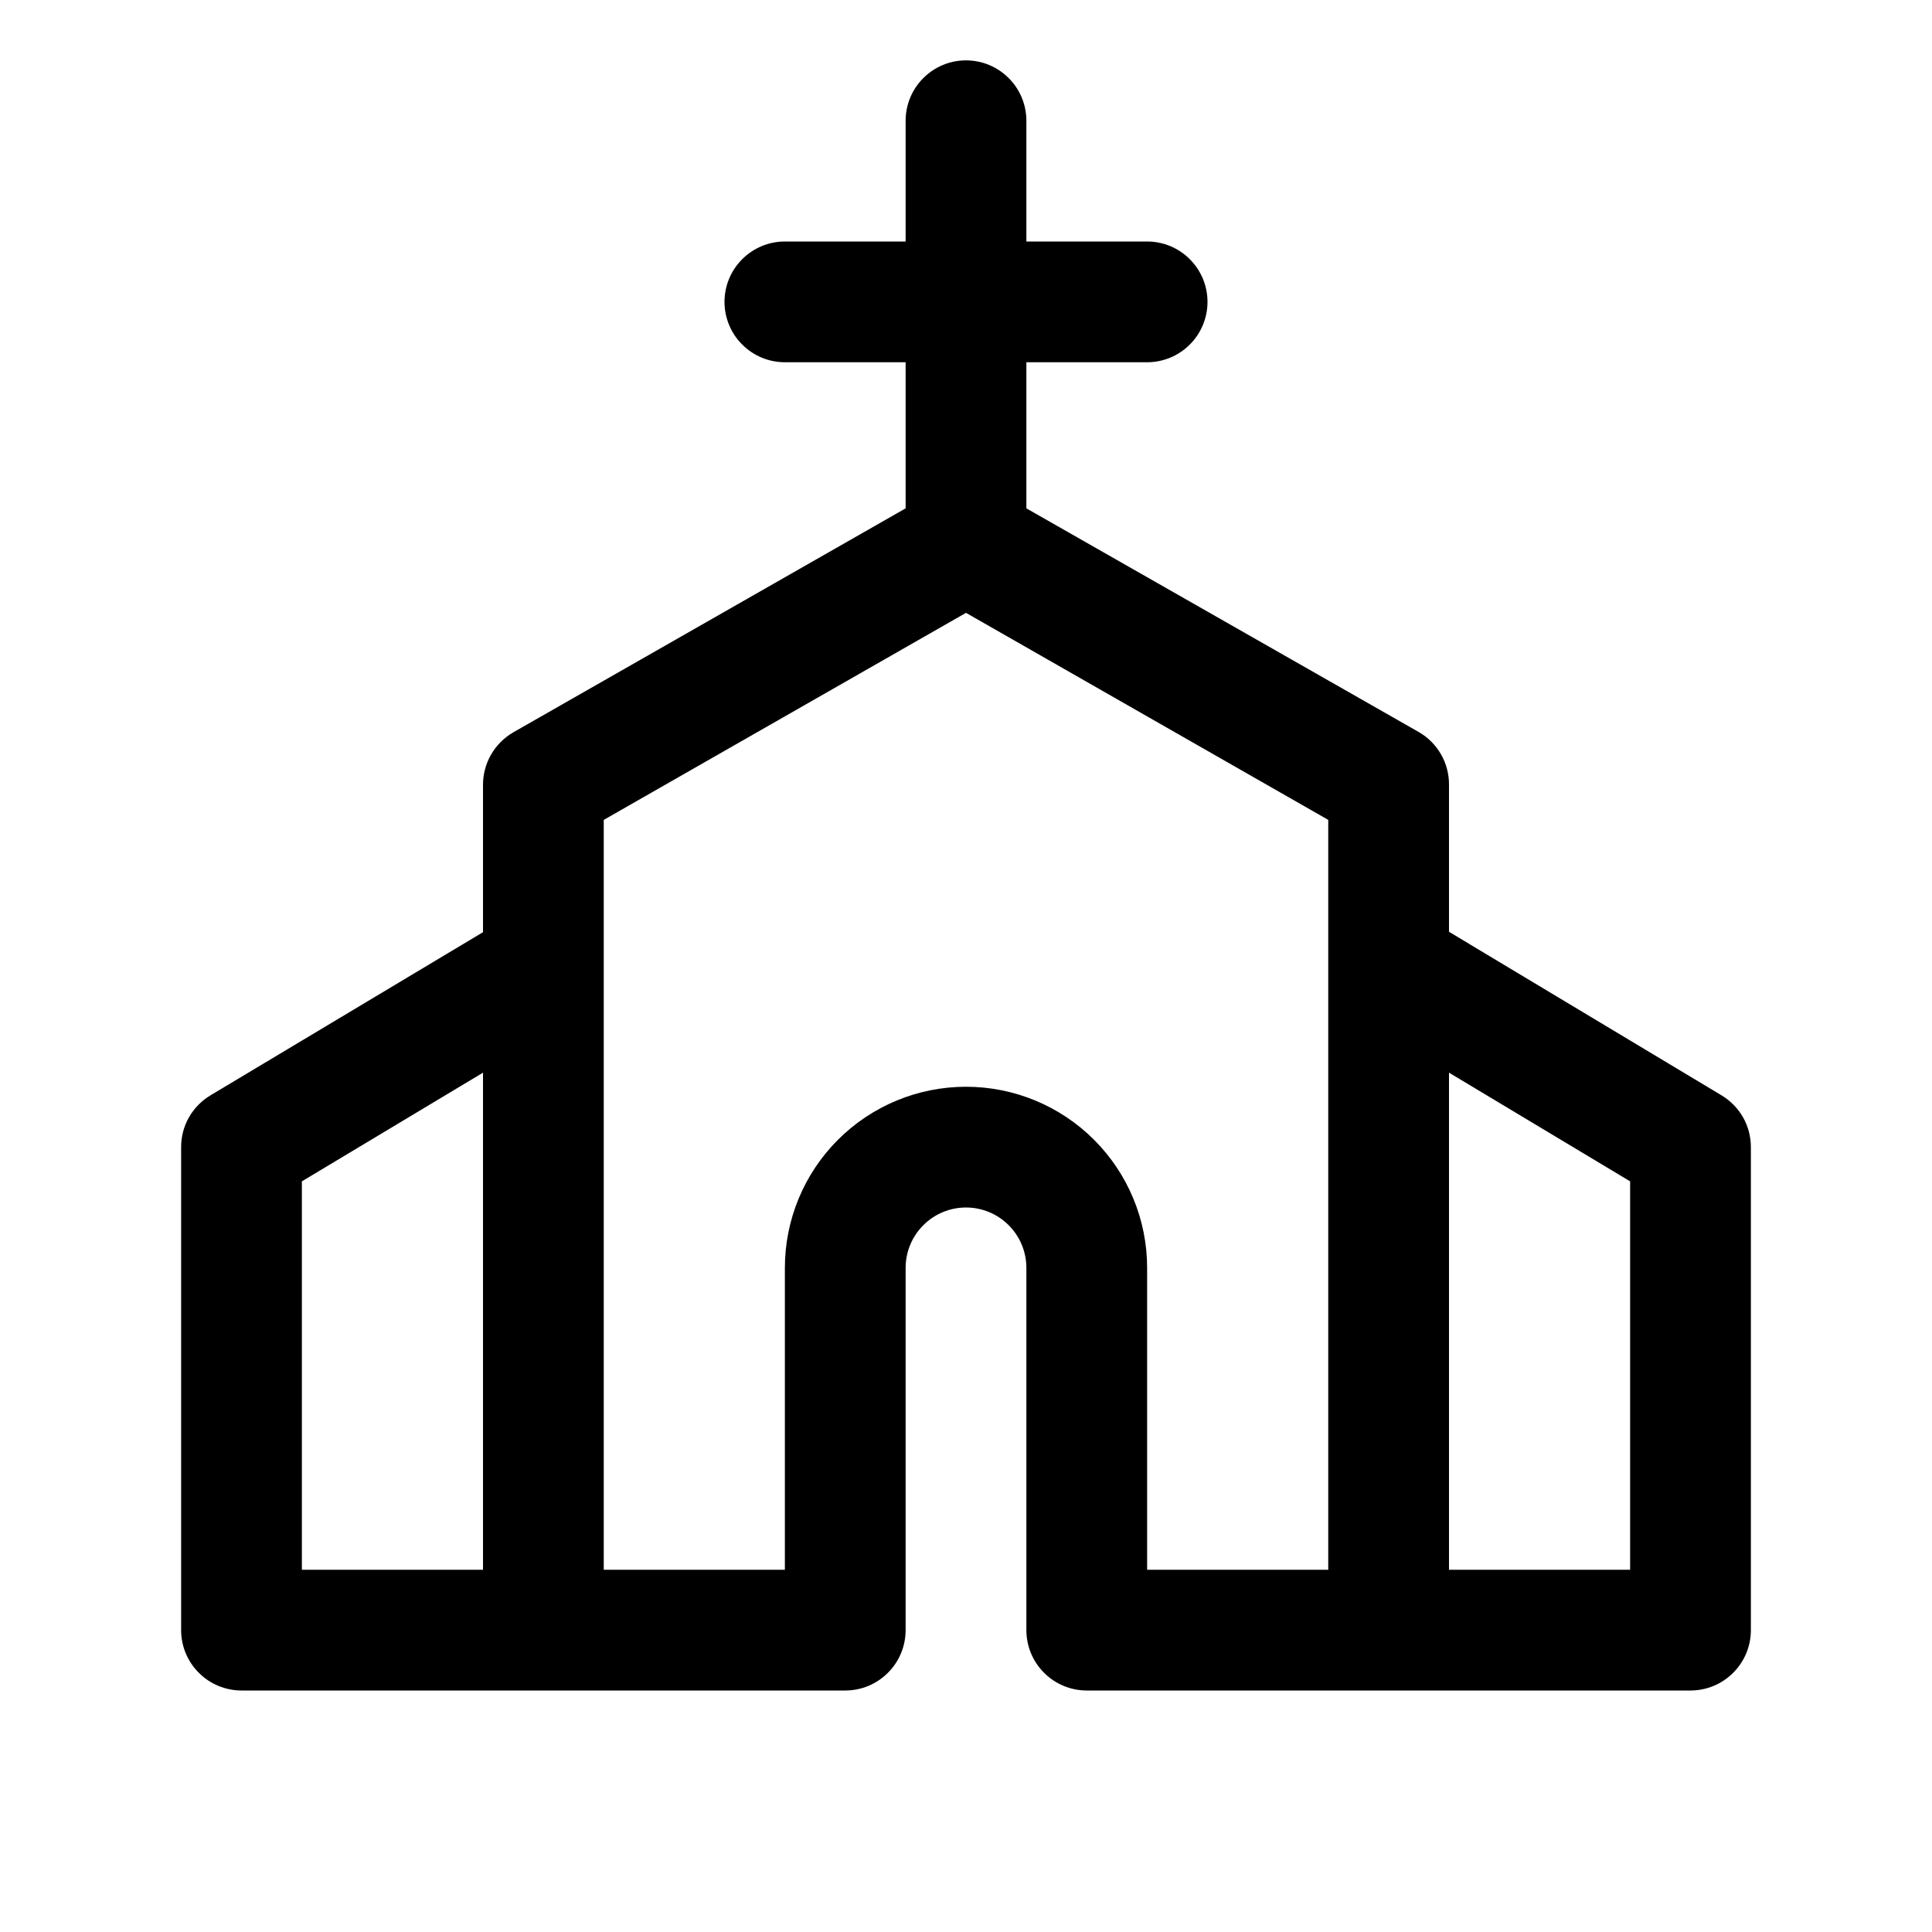 <svg width="24" height="24" viewBox="0 0 24 24" fill="none" xmlns="http://www.w3.org/2000/svg">
<path d="M21.386 13.607L18 11.575V9.75C18.001 9.617 17.967 9.486 17.901 9.371C17.835 9.256 17.74 9.16 17.625 9.094L12.75 6.315V4.5H14.25C14.449 4.5 14.64 4.421 14.78 4.28C14.921 4.14 15 3.949 15 3.75C15 3.551 14.921 3.36 14.78 3.22C14.64 3.079 14.449 3 14.25 3H12.75V1.5C12.75 1.301 12.671 1.11 12.53 0.97C12.39 0.829 12.199 0.75 12 0.75C11.801 0.75 11.61 0.829 11.47 0.97C11.329 1.11 11.25 1.301 11.25 1.5V3H9.75C9.551 3 9.36 3.079 9.22 3.22C9.079 3.36 9 3.551 9 3.75C9 3.949 9.079 4.14 9.22 4.28C9.36 4.421 9.551 4.5 9.75 4.5H11.25V6.315L6.375 9.098C6.26 9.165 6.165 9.261 6.099 9.376C6.033 9.491 5.999 9.622 6 9.755V11.58L2.614 13.607C2.503 13.674 2.411 13.768 2.347 13.88C2.283 13.993 2.25 14.12 2.25 14.25V20.25C2.25 20.449 2.329 20.64 2.47 20.78C2.61 20.921 2.801 21 3 21H10.5C10.699 21 10.89 20.921 11.03 20.78C11.171 20.64 11.25 20.449 11.25 20.25V15.75C11.25 15.551 11.329 15.36 11.47 15.22C11.61 15.079 11.801 15 12 15C12.199 15 12.39 15.079 12.53 15.22C12.671 15.36 12.75 15.551 12.75 15.75V20.25C12.75 20.449 12.829 20.64 12.97 20.78C13.11 20.921 13.301 21 13.5 21H21C21.199 21 21.39 20.921 21.53 20.78C21.671 20.64 21.75 20.449 21.75 20.25V14.25C21.75 14.12 21.717 13.993 21.653 13.88C21.589 13.768 21.497 13.674 21.386 13.607ZM3.75 14.675L6 13.325V19.5H3.75V14.675ZM12 13.5C11.403 13.5 10.831 13.737 10.409 14.159C9.987 14.581 9.75 15.153 9.75 15.75V19.5H7.5V10.185L12 7.613L16.5 10.185V19.5H14.25V15.75C14.25 15.153 14.013 14.581 13.591 14.159C13.169 13.737 12.597 13.5 12 13.5ZM20.25 19.5H18V13.325L20.25 14.675V19.5Z" fill="black"/>
</svg>
